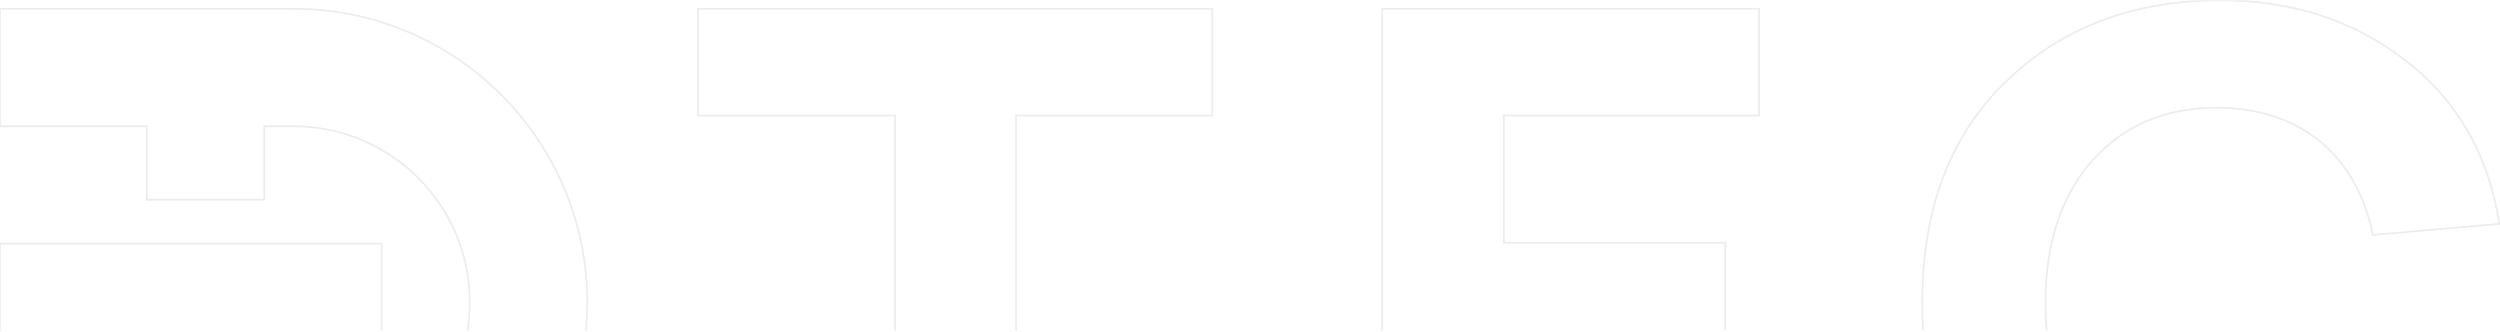 <svg width="1438" height="191" viewBox="0 0 1438 191" fill="none" xmlns="http://www.w3.org/2000/svg">
<g clip-path="url(#clip0_657_2628)">
<path d="M697.315 66.489H584.417V342.82H514.856V66.489H401.541V5.066H697.315V66.489Z" stroke="#808080" stroke-opacity="0.15" strokeWidth="2"/>
<path d="M1011.8 66.489H865.026V139.632H992.392V199.698H865.026V280.945H1012.25V342.82H795.047V5.066H1011.8V66.489Z" stroke="#808080" stroke-opacity="0.15" strokeWidth="2"/>
<path d="M1383.81 34.875C1413.62 57.9 1431.67 89.516 1437.55 128.783L1364.86 135.113C1355.36 88.159 1321.97 61.969 1274.98 61.969C1245.18 61.969 1221.25 72.369 1203.2 92.681C1185.6 112.992 1176.55 140.086 1176.55 173.963C1176.55 209.647 1185.6 237.194 1204.1 256.601C1222.6 276.009 1246.53 285.956 1275.44 285.956C1322.39 285.956 1355.81 260.67 1364.86 214.169L1438 220.499C1431.67 259.801 1413.62 290.477 1384.26 313.537C1354.91 336.561 1319.22 347.865 1277.7 347.865C1227.13 347.865 1185.56 332.075 1153.53 300.911C1121.46 269.748 1105.67 227.316 1105.67 174.032C1105.67 120.748 1121.46 78.316 1153.53 47.153C1185.6 15.99 1226.67 0.199 1277.24 0.199C1318.81 0.199 1354.46 11.955 1383.81 34.98" stroke="#808080" stroke-opacity="0.15" strokeWidth="2"/>
<path d="M337.753 173.926C337.753 267.207 262.141 342.82 168.859 342.82H0V275.276H84.447V233.053H151.991V275.276H168.894C224.856 275.276 270.21 229.922 270.21 173.961C270.21 117.999 224.856 72.645 168.894 72.645H151.991V114.868H84.447V72.645H0V5.066H168.894C262.175 5.066 337.788 80.679 337.788 173.961" stroke="#808080" stroke-opacity="0.15" strokeWidth="2"/>
<path d="M219.535 140.158H0V207.702H219.535V140.158Z" stroke="#808080" stroke-opacity="0.15" strokeWidth="2"/>
</g>
<defs>
<clipPath id="clip0_657_2628">
<rect width="1438" height="190" fill="white" transform="translate(0 0.199)"/>
</clipPath>
</defs>
</svg>
